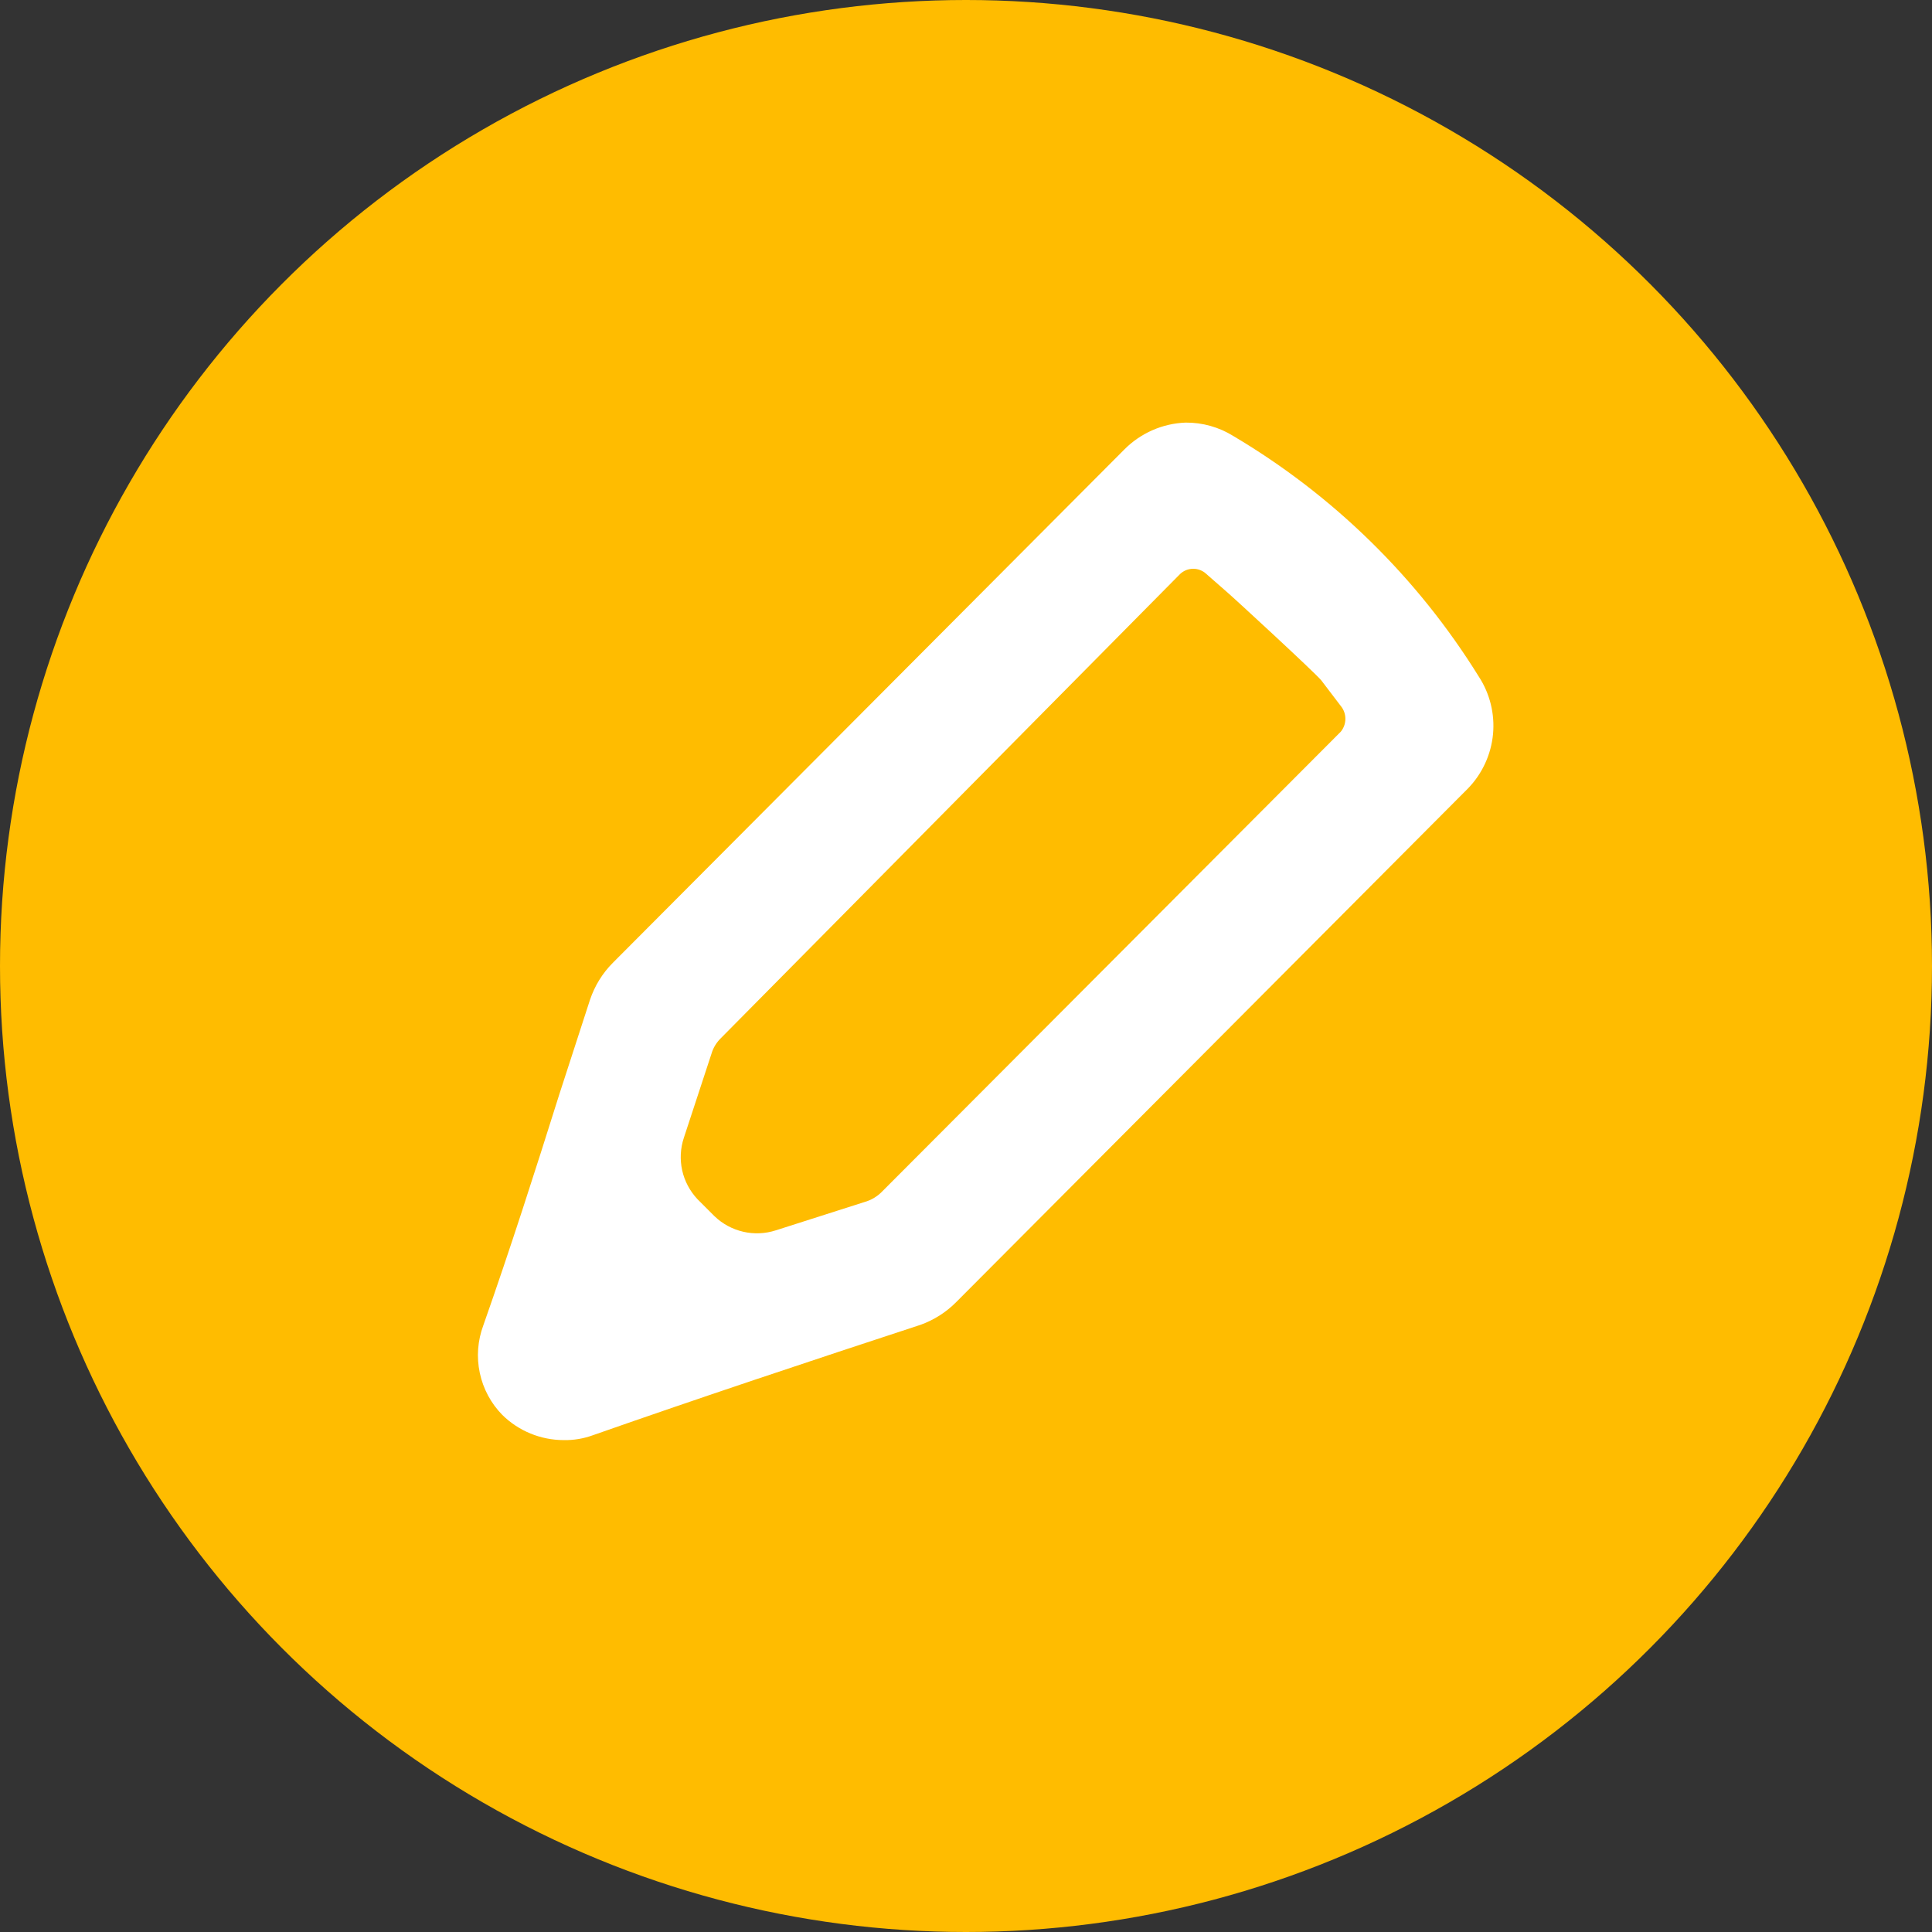 <svg width="38" height="38" viewBox="0 0 38 38" fill="none" xmlns="http://www.w3.org/2000/svg">
<rect x="0" y="0" width="38" height="38" fill="#333333" stroke="none"/>
<circle cx="19" cy="19" r="19" fill="#FFBC00"/>
<g clip-path="url(#clip0_8447_7085)">
<path d="M29.085 13.306C27.881 11.364 26.225 9.742 24.26 8.577C23.977 8.401 23.651 8.309 23.319 8.312C22.864 8.329 22.433 8.519 22.113 8.842L12.052 18.939C11.849 19.143 11.697 19.391 11.605 19.663L11.002 21.521C10.52 23.053 10.037 24.561 9.506 26.069C9.395 26.368 9.37 26.692 9.437 27.004C9.503 27.316 9.657 27.603 9.88 27.83C10.202 28.147 10.635 28.324 11.086 28.325C11.284 28.329 11.48 28.296 11.665 28.228C13.764 27.492 15.936 26.769 18.107 26.057C18.371 25.962 18.61 25.81 18.807 25.611L28.88 15.501C29.157 15.212 29.328 14.838 29.366 14.439C29.403 14.041 29.304 13.641 29.085 13.306ZM25.985 13.378L26.371 13.885C26.43 13.956 26.462 14.046 26.462 14.138C26.462 14.231 26.43 14.32 26.371 14.392L17.359 23.427C17.261 23.531 17.136 23.606 16.998 23.644L15.26 24.199C15.053 24.266 14.831 24.276 14.619 24.227C14.406 24.178 14.211 24.073 14.054 23.922L13.716 23.584C13.568 23.425 13.464 23.23 13.417 23.017C13.371 22.805 13.382 22.584 13.451 22.378L13.994 20.725C14.027 20.611 14.09 20.507 14.175 20.423L23.21 11.291C23.28 11.224 23.373 11.187 23.47 11.187C23.566 11.187 23.659 11.224 23.729 11.291L24.115 11.629C24.272 11.762 25.84 13.209 25.985 13.378Z" fill="white"/>
</g>
<defs>
<clipPath id="clip0_8447_7085">
<rect width="28.952" height="28.952" fill="white" transform="translate(4.524 4.523)"/>
</clipPath>
</defs>
</svg>
